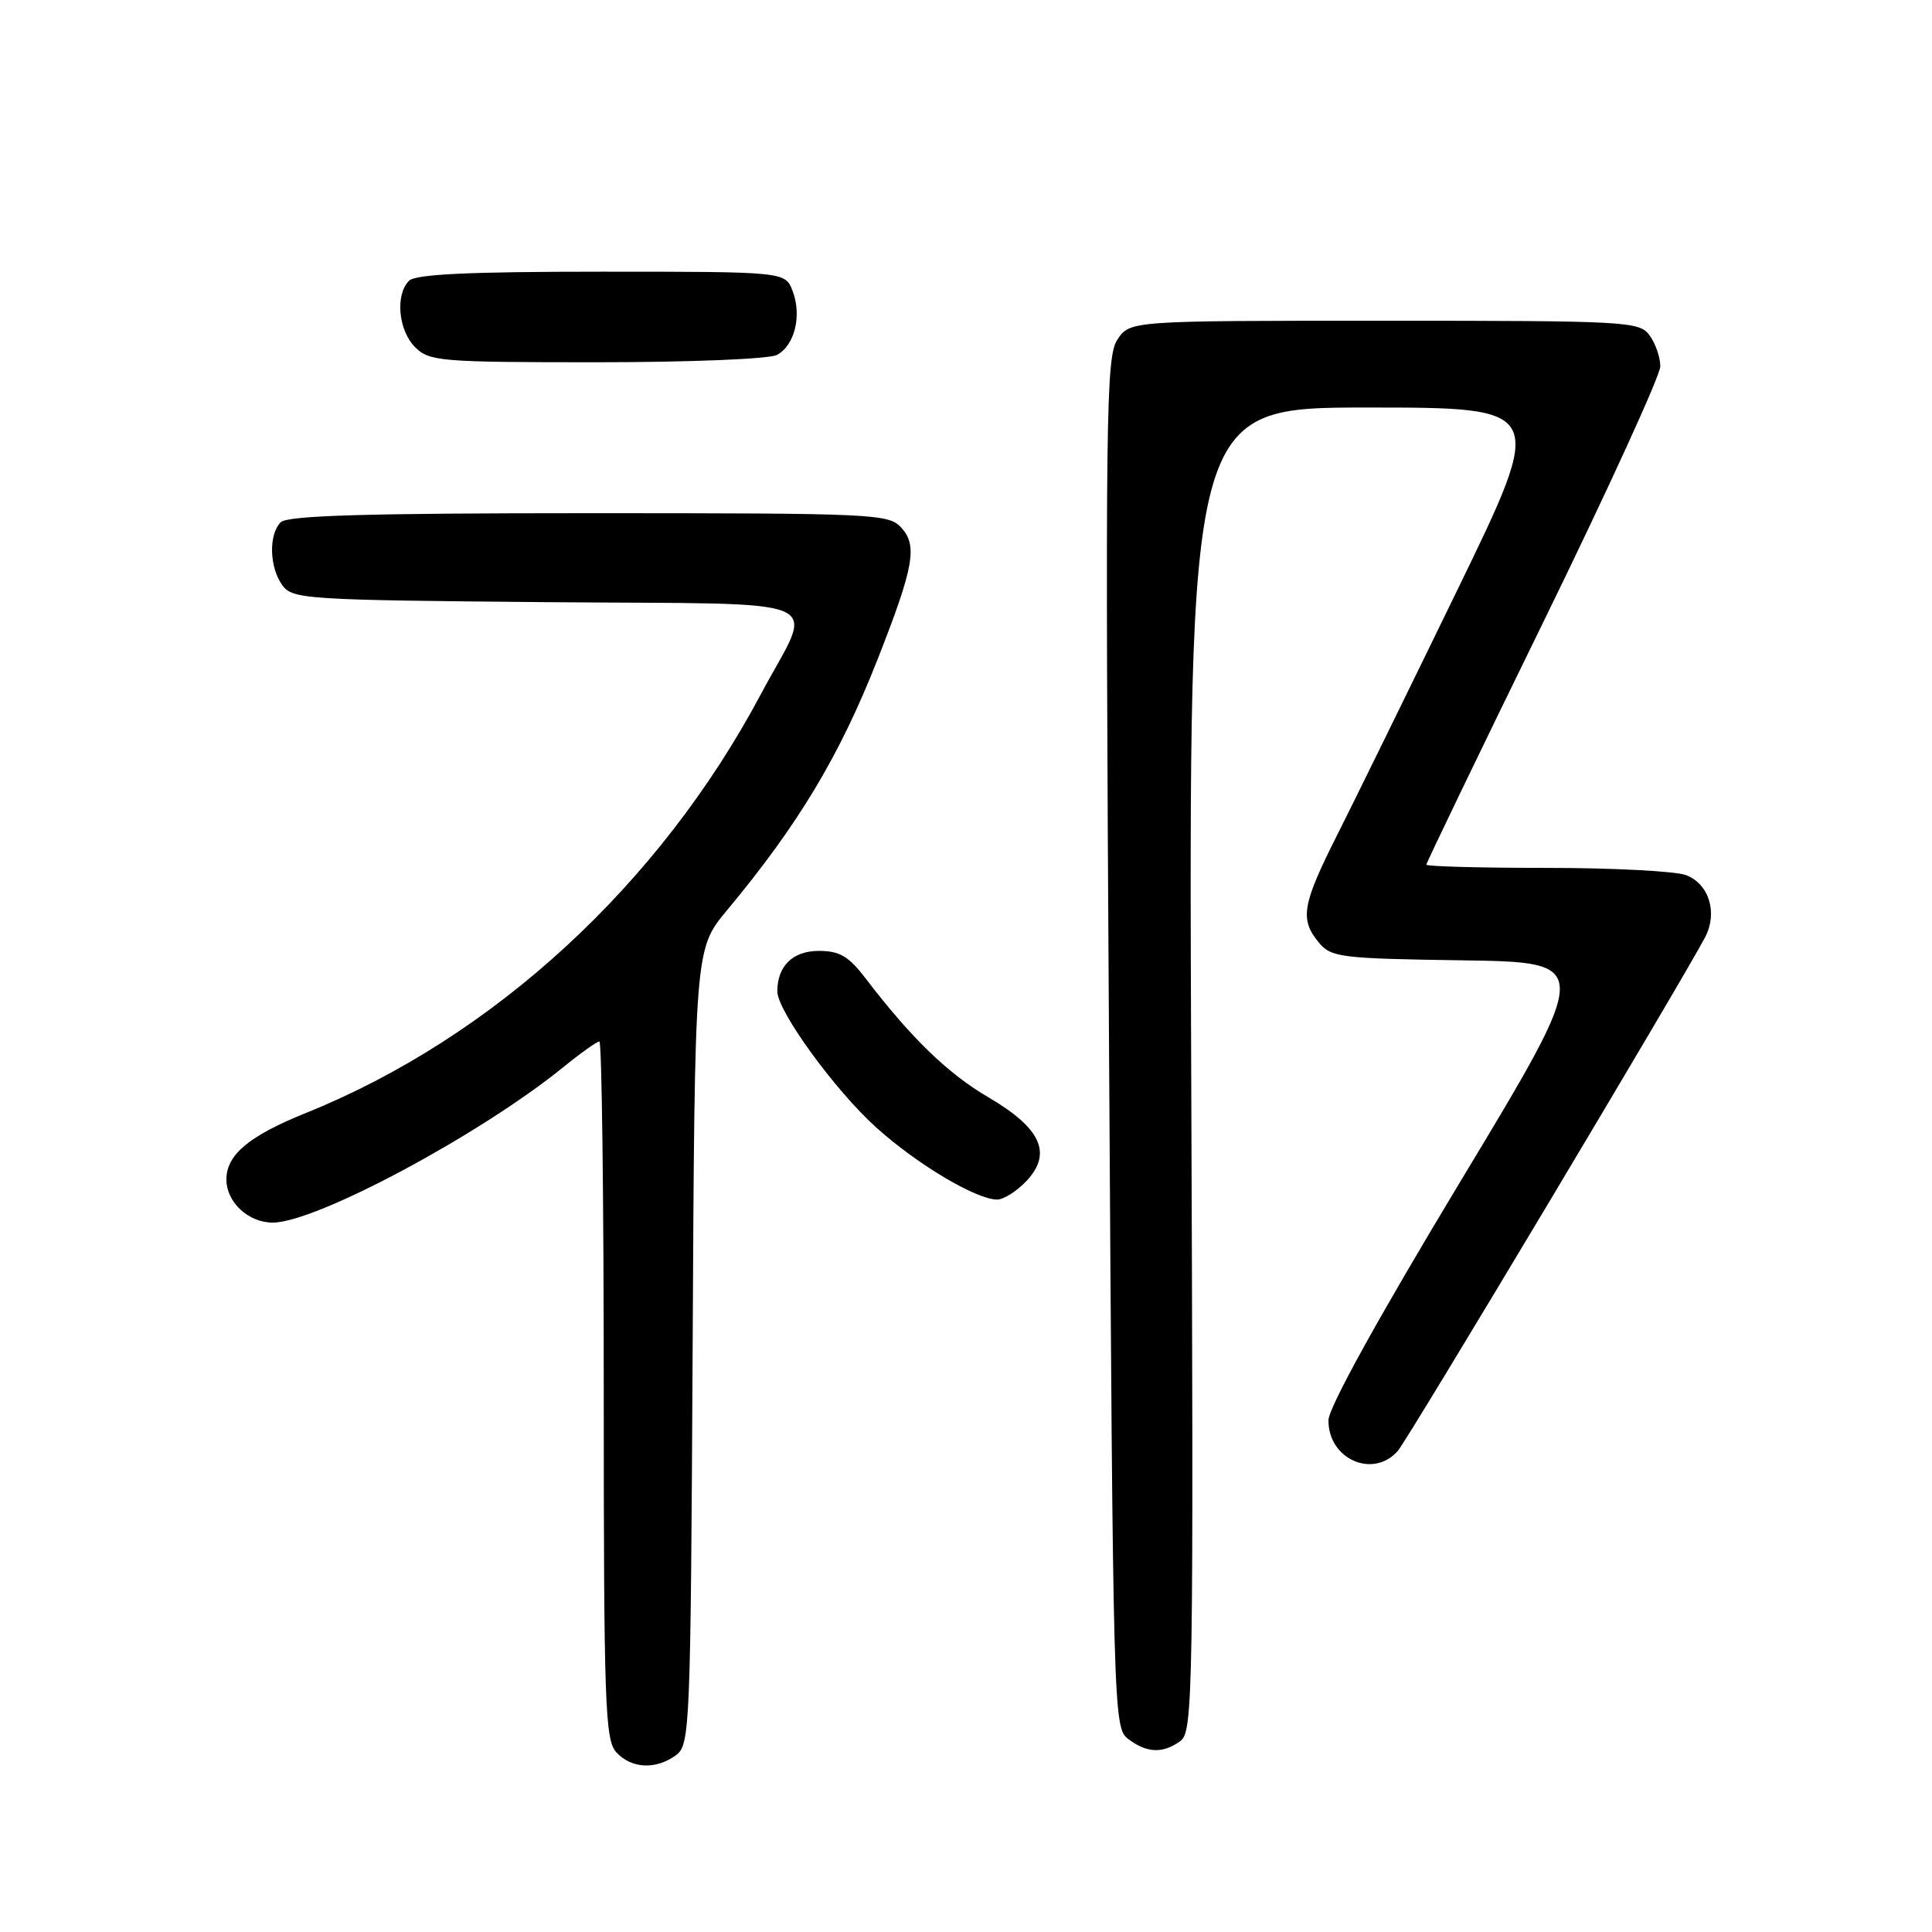 <?xml version="1.0" encoding="UTF-8" standalone="no"?>
<!DOCTYPE svg PUBLIC "-//W3C//DTD SVG 1.1//EN" "http://www.w3.org/Graphics/SVG/1.1/DTD/svg11.dtd" >
<svg xmlns="http://www.w3.org/2000/svg" xmlns:xlink="http://www.w3.org/1999/xlink" version="1.1" viewBox="0 0 256 256">
 <g >
 <path fill="currentColor"
d=" M 89.56 232.58 C 91.43 231.21 91.51 229.31 91.78 178.46 C 92.05 125.76 92.05 125.76 96.32 120.63 C 105.81 109.23 111.25 100.16 116.28 87.38 C 121.10 75.12 121.60 72.32 119.44 69.93 C 117.77 68.08 115.96 68.00 78.05 68.00 C 48.54 68.00 38.09 68.31 37.20 69.20 C 35.57 70.83 35.69 75.19 37.42 77.56 C 38.77 79.40 40.51 79.51 72.47 79.79 C 111.26 80.12 107.90 78.67 100.81 92.00 C 87.38 117.23 65.41 137.45 40.50 147.49 C 32.97 150.53 30.00 153.02 30.00 156.28 C 30.00 159.30 32.90 162.00 36.14 162.00 C 41.86 162.00 63.60 150.37 74.67 141.38 C 76.96 139.52 79.10 138.00 79.42 138.00 C 79.74 138.00 80.00 158.78 80.00 184.17 C 80.00 225.73 80.17 230.53 81.65 232.17 C 83.64 234.36 86.89 234.53 89.56 232.58 Z  M 156.40 230.70 C 158.09 229.46 158.17 224.92 157.84 141.70 C 157.50 54.00 157.50 54.00 181.18 54.00 C 204.86 54.00 204.86 54.00 193.07 78.25 C 186.59 91.59 179.42 106.20 177.14 110.73 C 172.53 119.88 172.21 121.82 174.75 124.89 C 176.39 126.86 177.59 127.01 193.76 127.25 C 211.03 127.50 211.03 127.50 193.54 156.50 C 182.68 174.51 176.04 186.52 176.03 188.18 C 175.97 193.34 181.95 195.99 185.22 192.25 C 186.60 190.66 223.06 129.71 225.95 124.16 C 227.63 120.92 226.45 117.12 223.41 115.96 C 222.01 115.43 213.70 115.00 204.93 115.00 C 196.17 115.00 189.00 114.81 189.00 114.57 C 189.00 114.33 195.97 99.86 204.50 82.42 C 213.03 64.98 220.00 49.73 220.00 48.54 C 220.00 47.35 219.36 45.51 218.58 44.44 C 217.23 42.59 215.67 42.50 183.44 42.50 C 149.72 42.50 149.72 42.50 148.06 45.00 C 146.53 47.30 146.44 54.81 146.95 138.21 C 147.49 227.42 147.53 228.94 149.50 230.43 C 151.98 232.30 154.09 232.38 156.40 230.70 Z  M 136.01 156.49 C 139.47 152.81 137.95 149.48 130.94 145.38 C 125.60 142.26 120.71 137.52 114.71 129.66 C 112.45 126.70 111.26 126.00 108.49 126.00 C 105.05 126.00 103.00 128.00 103.00 131.36 C 103.00 133.97 110.66 144.51 116.13 149.42 C 121.49 154.25 129.23 158.87 132.08 158.95 C 132.94 158.98 134.71 157.87 136.01 156.49 Z  M 102.95 47.03 C 105.30 45.77 106.27 41.83 105.03 38.57 C 104.05 36.00 104.05 36.00 79.72 36.00 C 62.14 36.00 55.07 36.33 54.20 37.20 C 52.35 39.05 52.78 43.78 55.00 46.00 C 56.88 47.88 58.33 48.00 79.07 48.00 C 91.47 48.00 101.93 47.57 102.95 47.03 Z "/>
</g>
</svg>